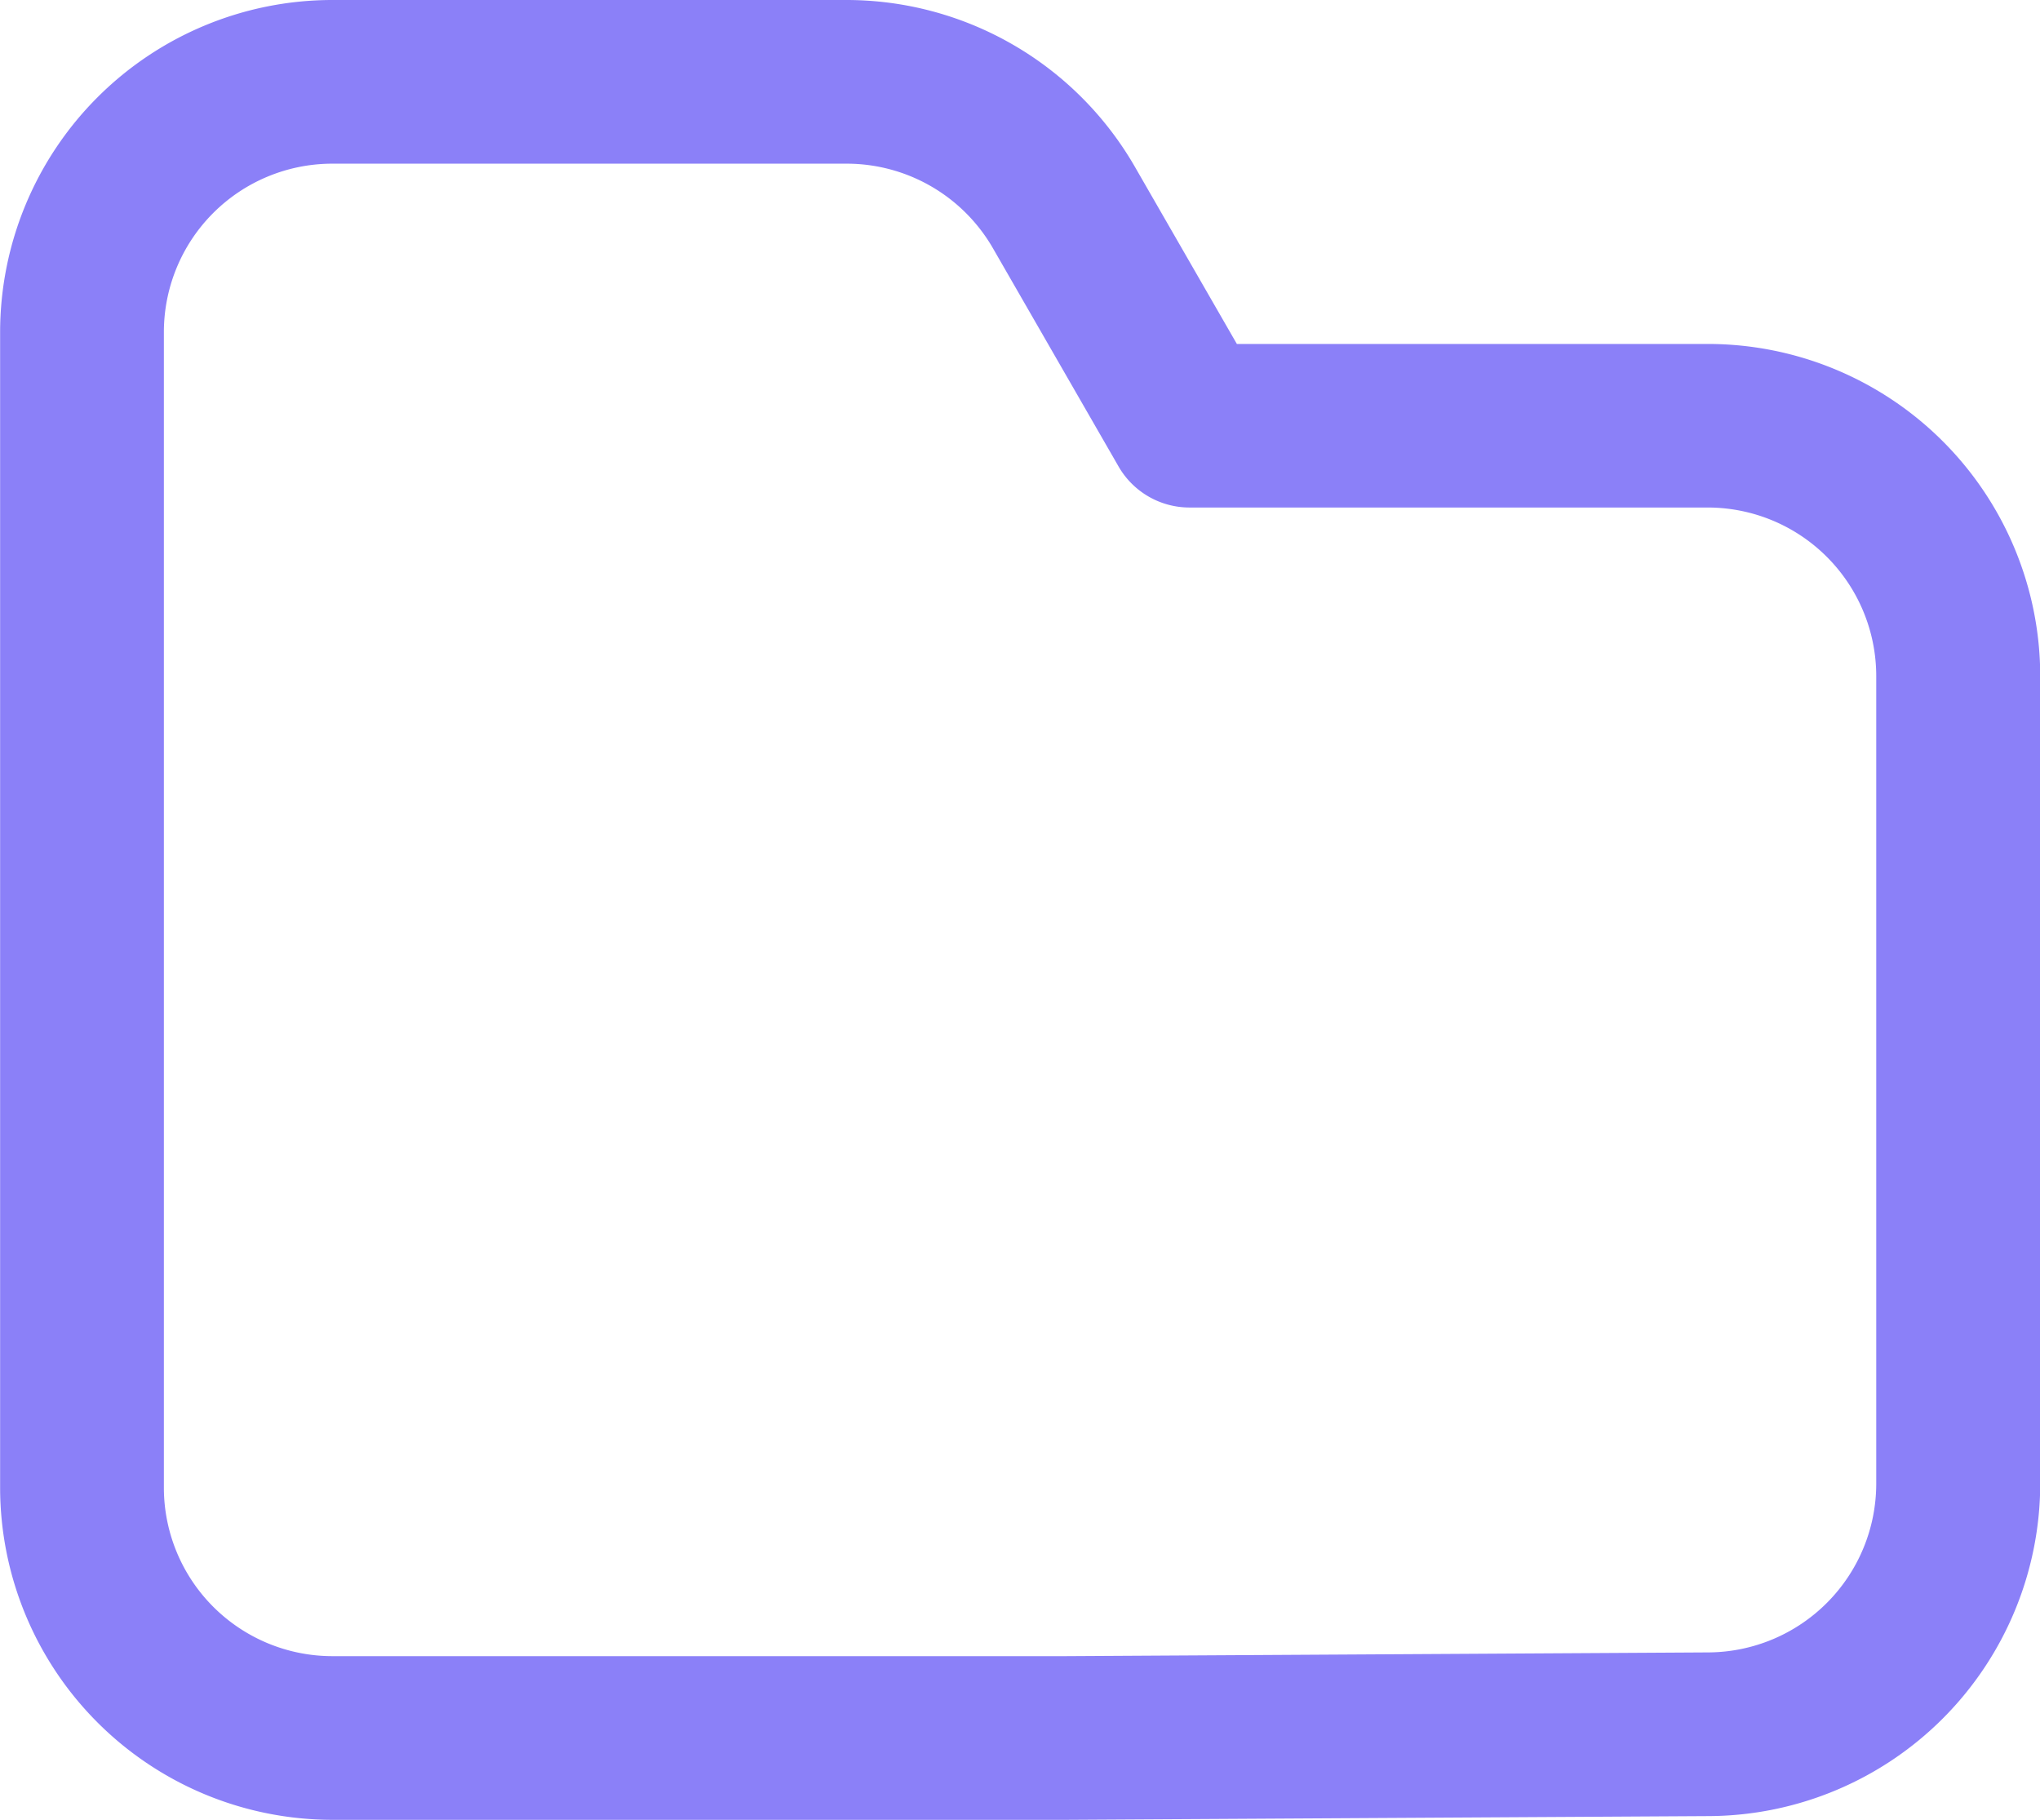 <svg xmlns="http://www.w3.org/2000/svg" width="17.44" height="15.555" viewBox="0 0 17.44 15.555">
  <g id="그룹_1222" data-name="그룹 1222" transform="translate(-1677.268 -2312.708)">
    <path id="패스_88523" data-name="패스 88523" d="M1691.869,2315.648h-4.027l-.874-1.518a2.846,2.846,0,0,0-2.46-1.422h-4.4a2.841,2.841,0,0,0-2.839,2.838v9.879a2.842,2.842,0,0,0,2.839,2.838h6.273l5.507-.032a2.846,2.846,0,0,0,2.822-2.839v-6.906A2.842,2.842,0,0,0,1691.869,2315.648Zm1.439,9.745a1.443,1.443,0,0,1-1.431,1.439l-5.5.032h-6.269a1.441,1.441,0,0,1-1.439-1.439v-9.879a1.44,1.44,0,0,1,1.439-1.439h4.4a1.443,1.443,0,0,1,1.247.72l1.076,1.869a.7.7,0,0,0,.606.35h4.432a1.441,1.441,0,0,1,1.439,1.44Z" fill="#8b80f8"/>
  </g>
</svg>
